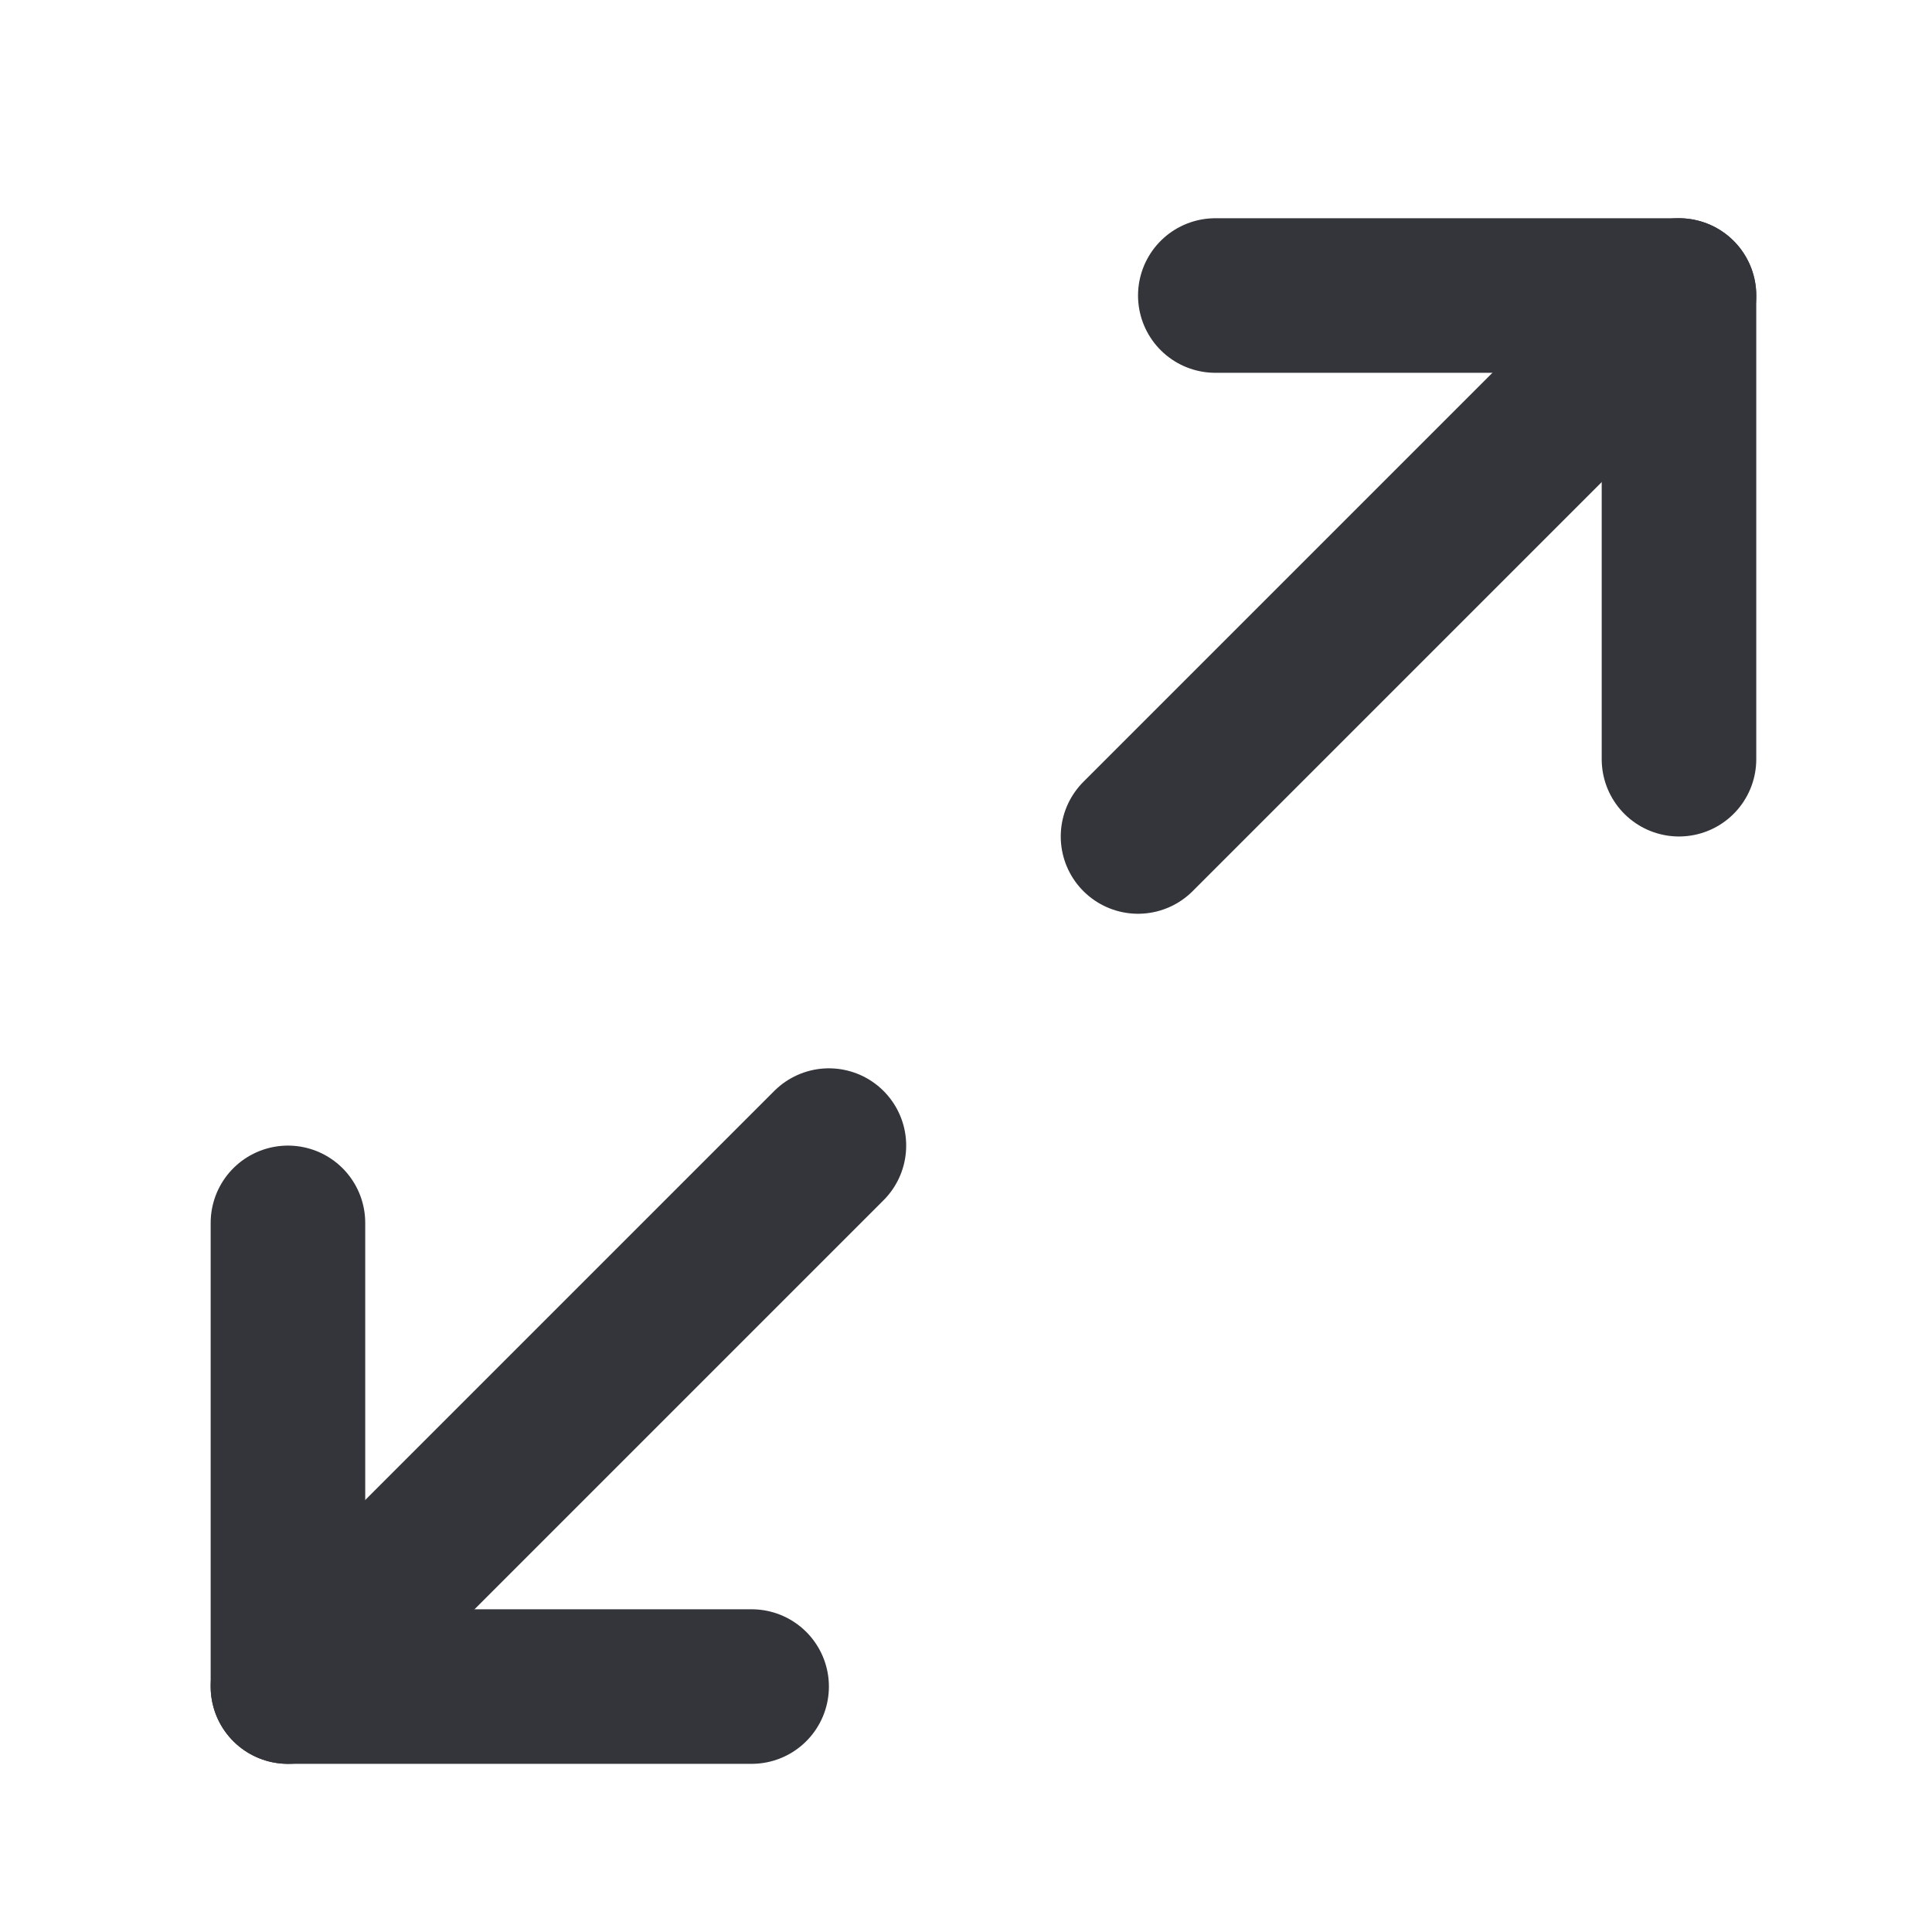 <svg width="25" height="25" viewBox="0 0 25 25" fill="none" xmlns="http://www.w3.org/2000/svg">
<path d="M15.726 3.824H21.726V9.824" stroke="#34353A" stroke-width="2" stroke-linecap="round" stroke-linejoin="round"/>
<path d="M9.726 21.824H3.726V15.824" stroke="#34353A" stroke-width="2" stroke-linecap="round" stroke-linejoin="round"/>
<path d="M21.726 3.824L14.726 10.824" stroke="#34353A" stroke-width="2" stroke-linecap="round" stroke-linejoin="round"/>
<path d="M3.726 21.824L10.726 14.824" stroke="#34353A" stroke-width="2" stroke-linecap="round" stroke-linejoin="round"/>
</svg>
